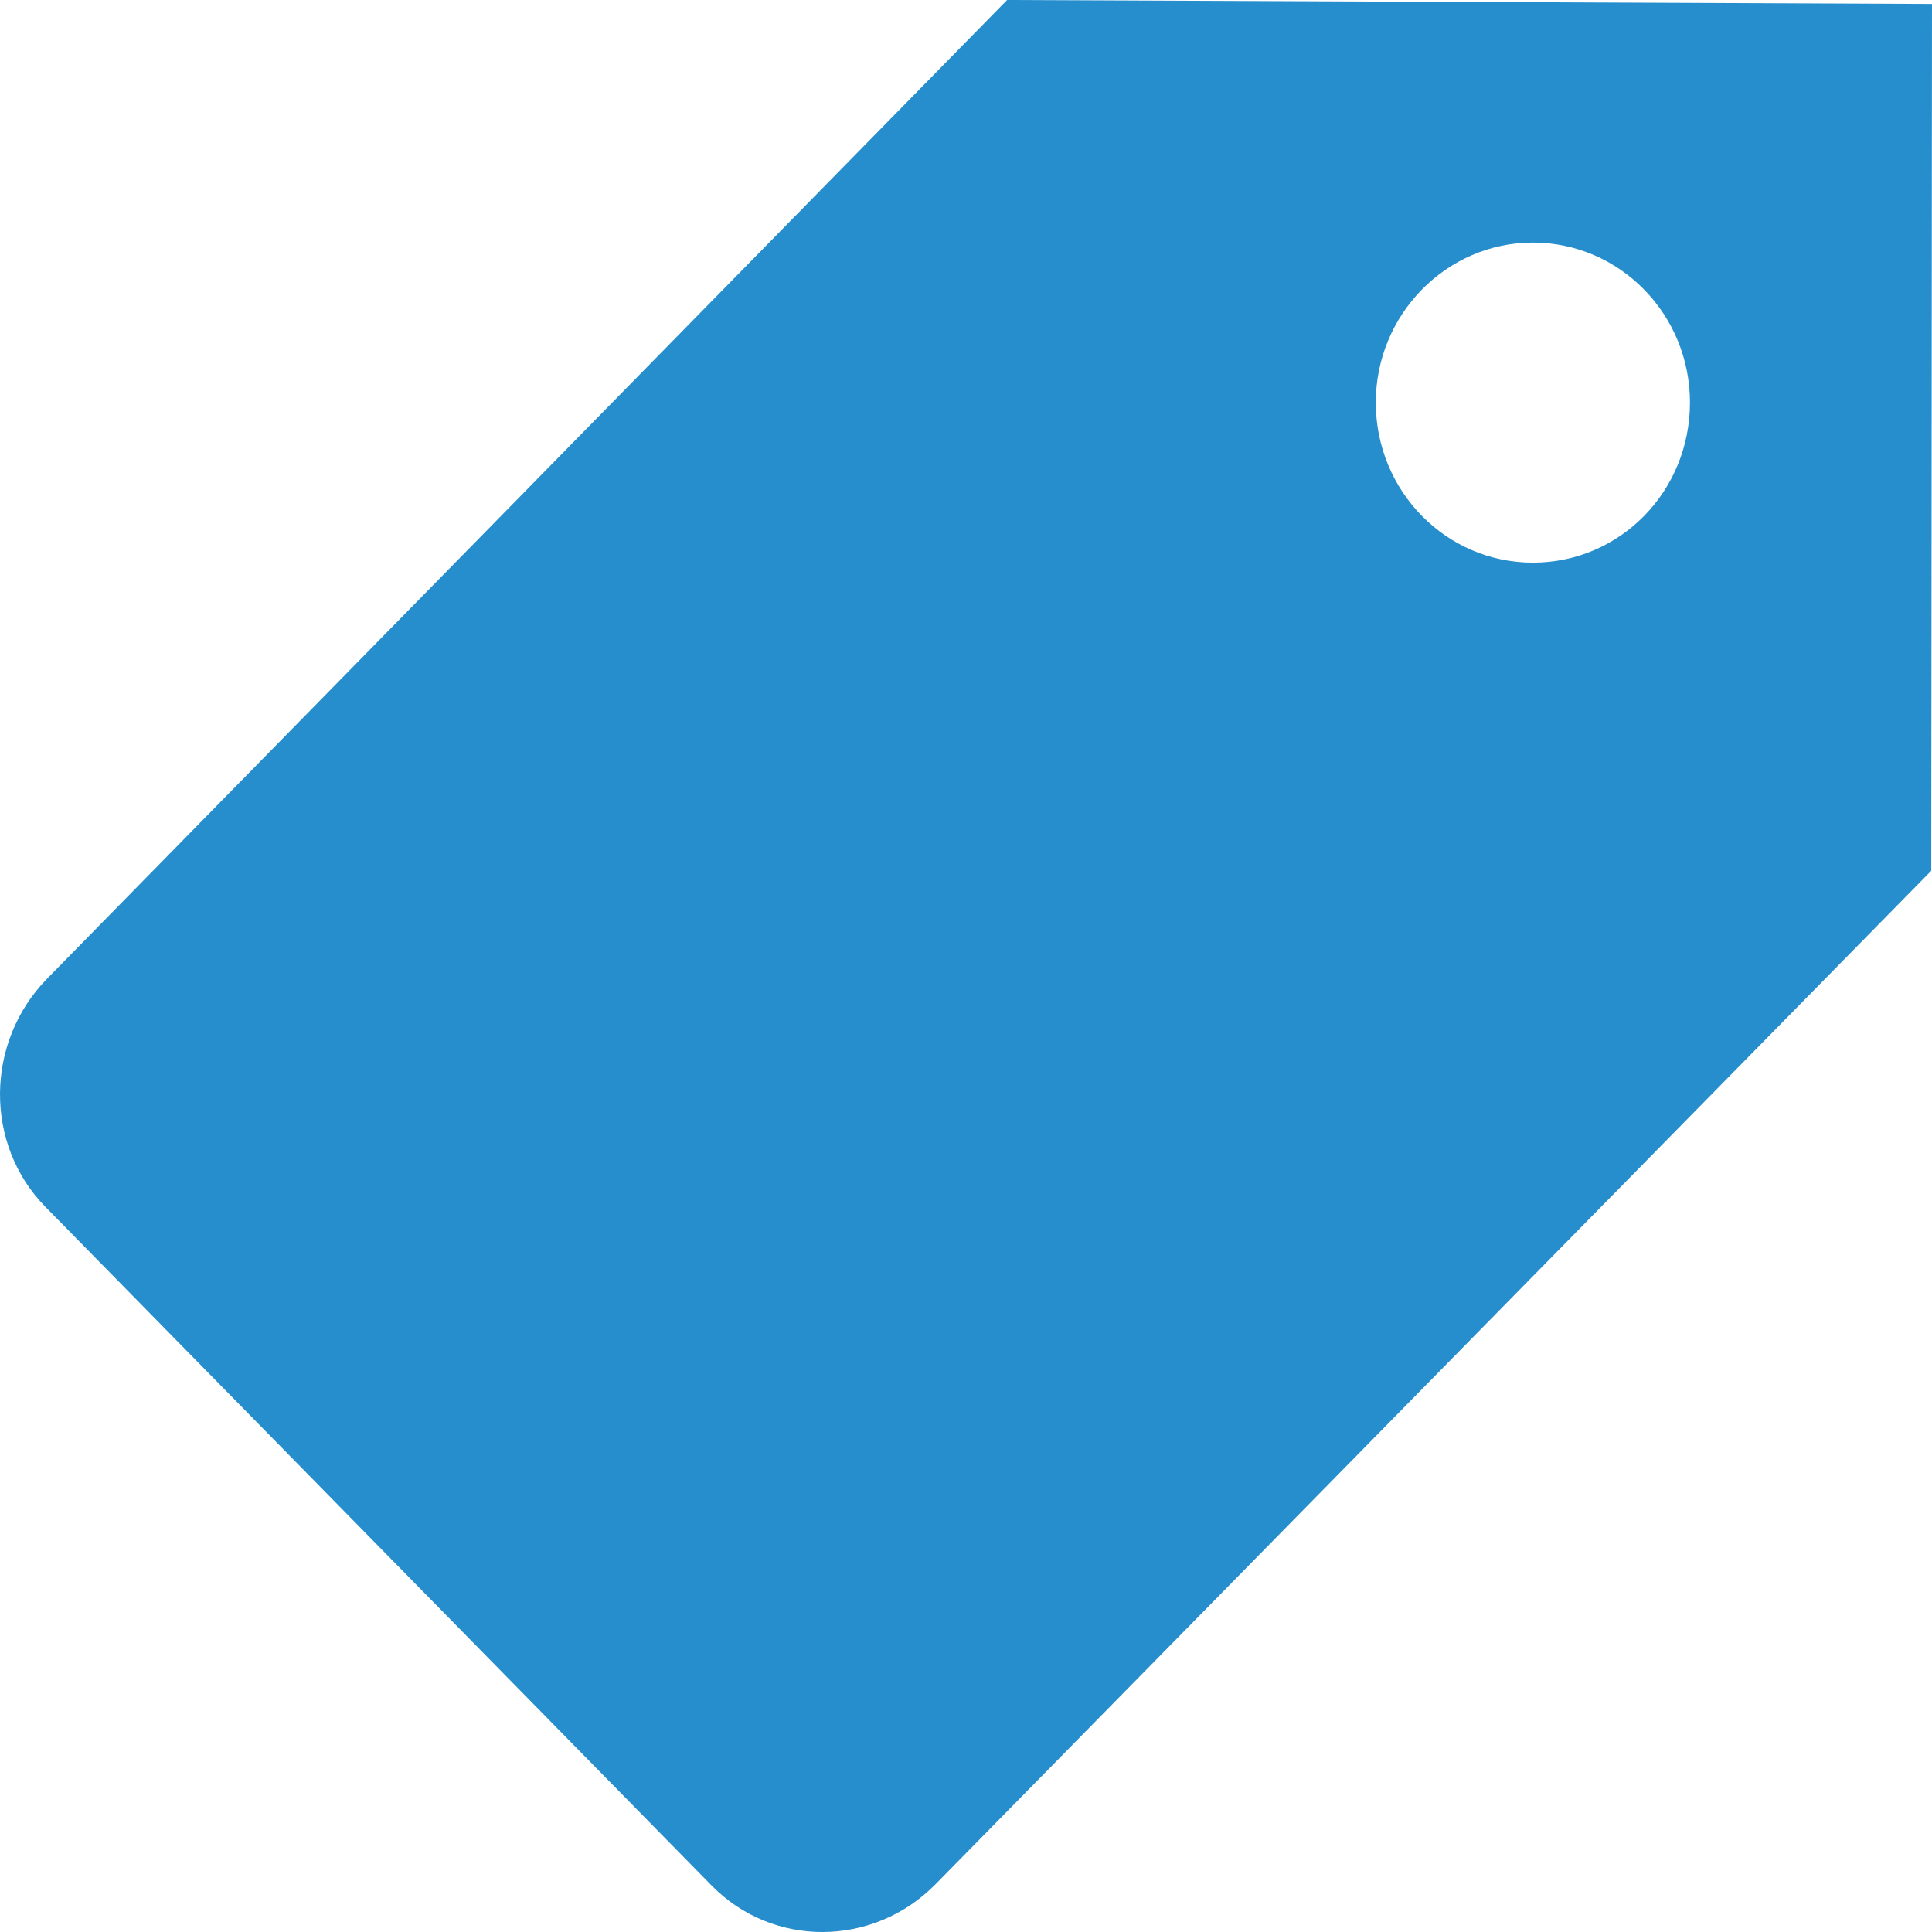<svg width="18" height="18" viewBox="0 0 18 18" fill="none" xmlns="http://www.w3.org/2000/svg">
<path fill-rule="evenodd" clip-rule="evenodd" d="M0.424 11.245L6.631 17.568C7.203 18.15 8.139 18.143 8.718 17.553L17.993 8.113L18 0.037L9.383 0L0.438 9.119C-0.139 9.709 -0.148 10.663 0.424 11.245ZM14.281 2.26C15.094 2.26 15.745 2.931 15.745 3.75C15.745 4.578 15.094 5.242 14.281 5.242C13.476 5.242 12.818 4.578 12.818 3.75C12.818 2.931 13.476 2.26 14.281 2.26Z" fill="#268ECD"/>
</svg>

